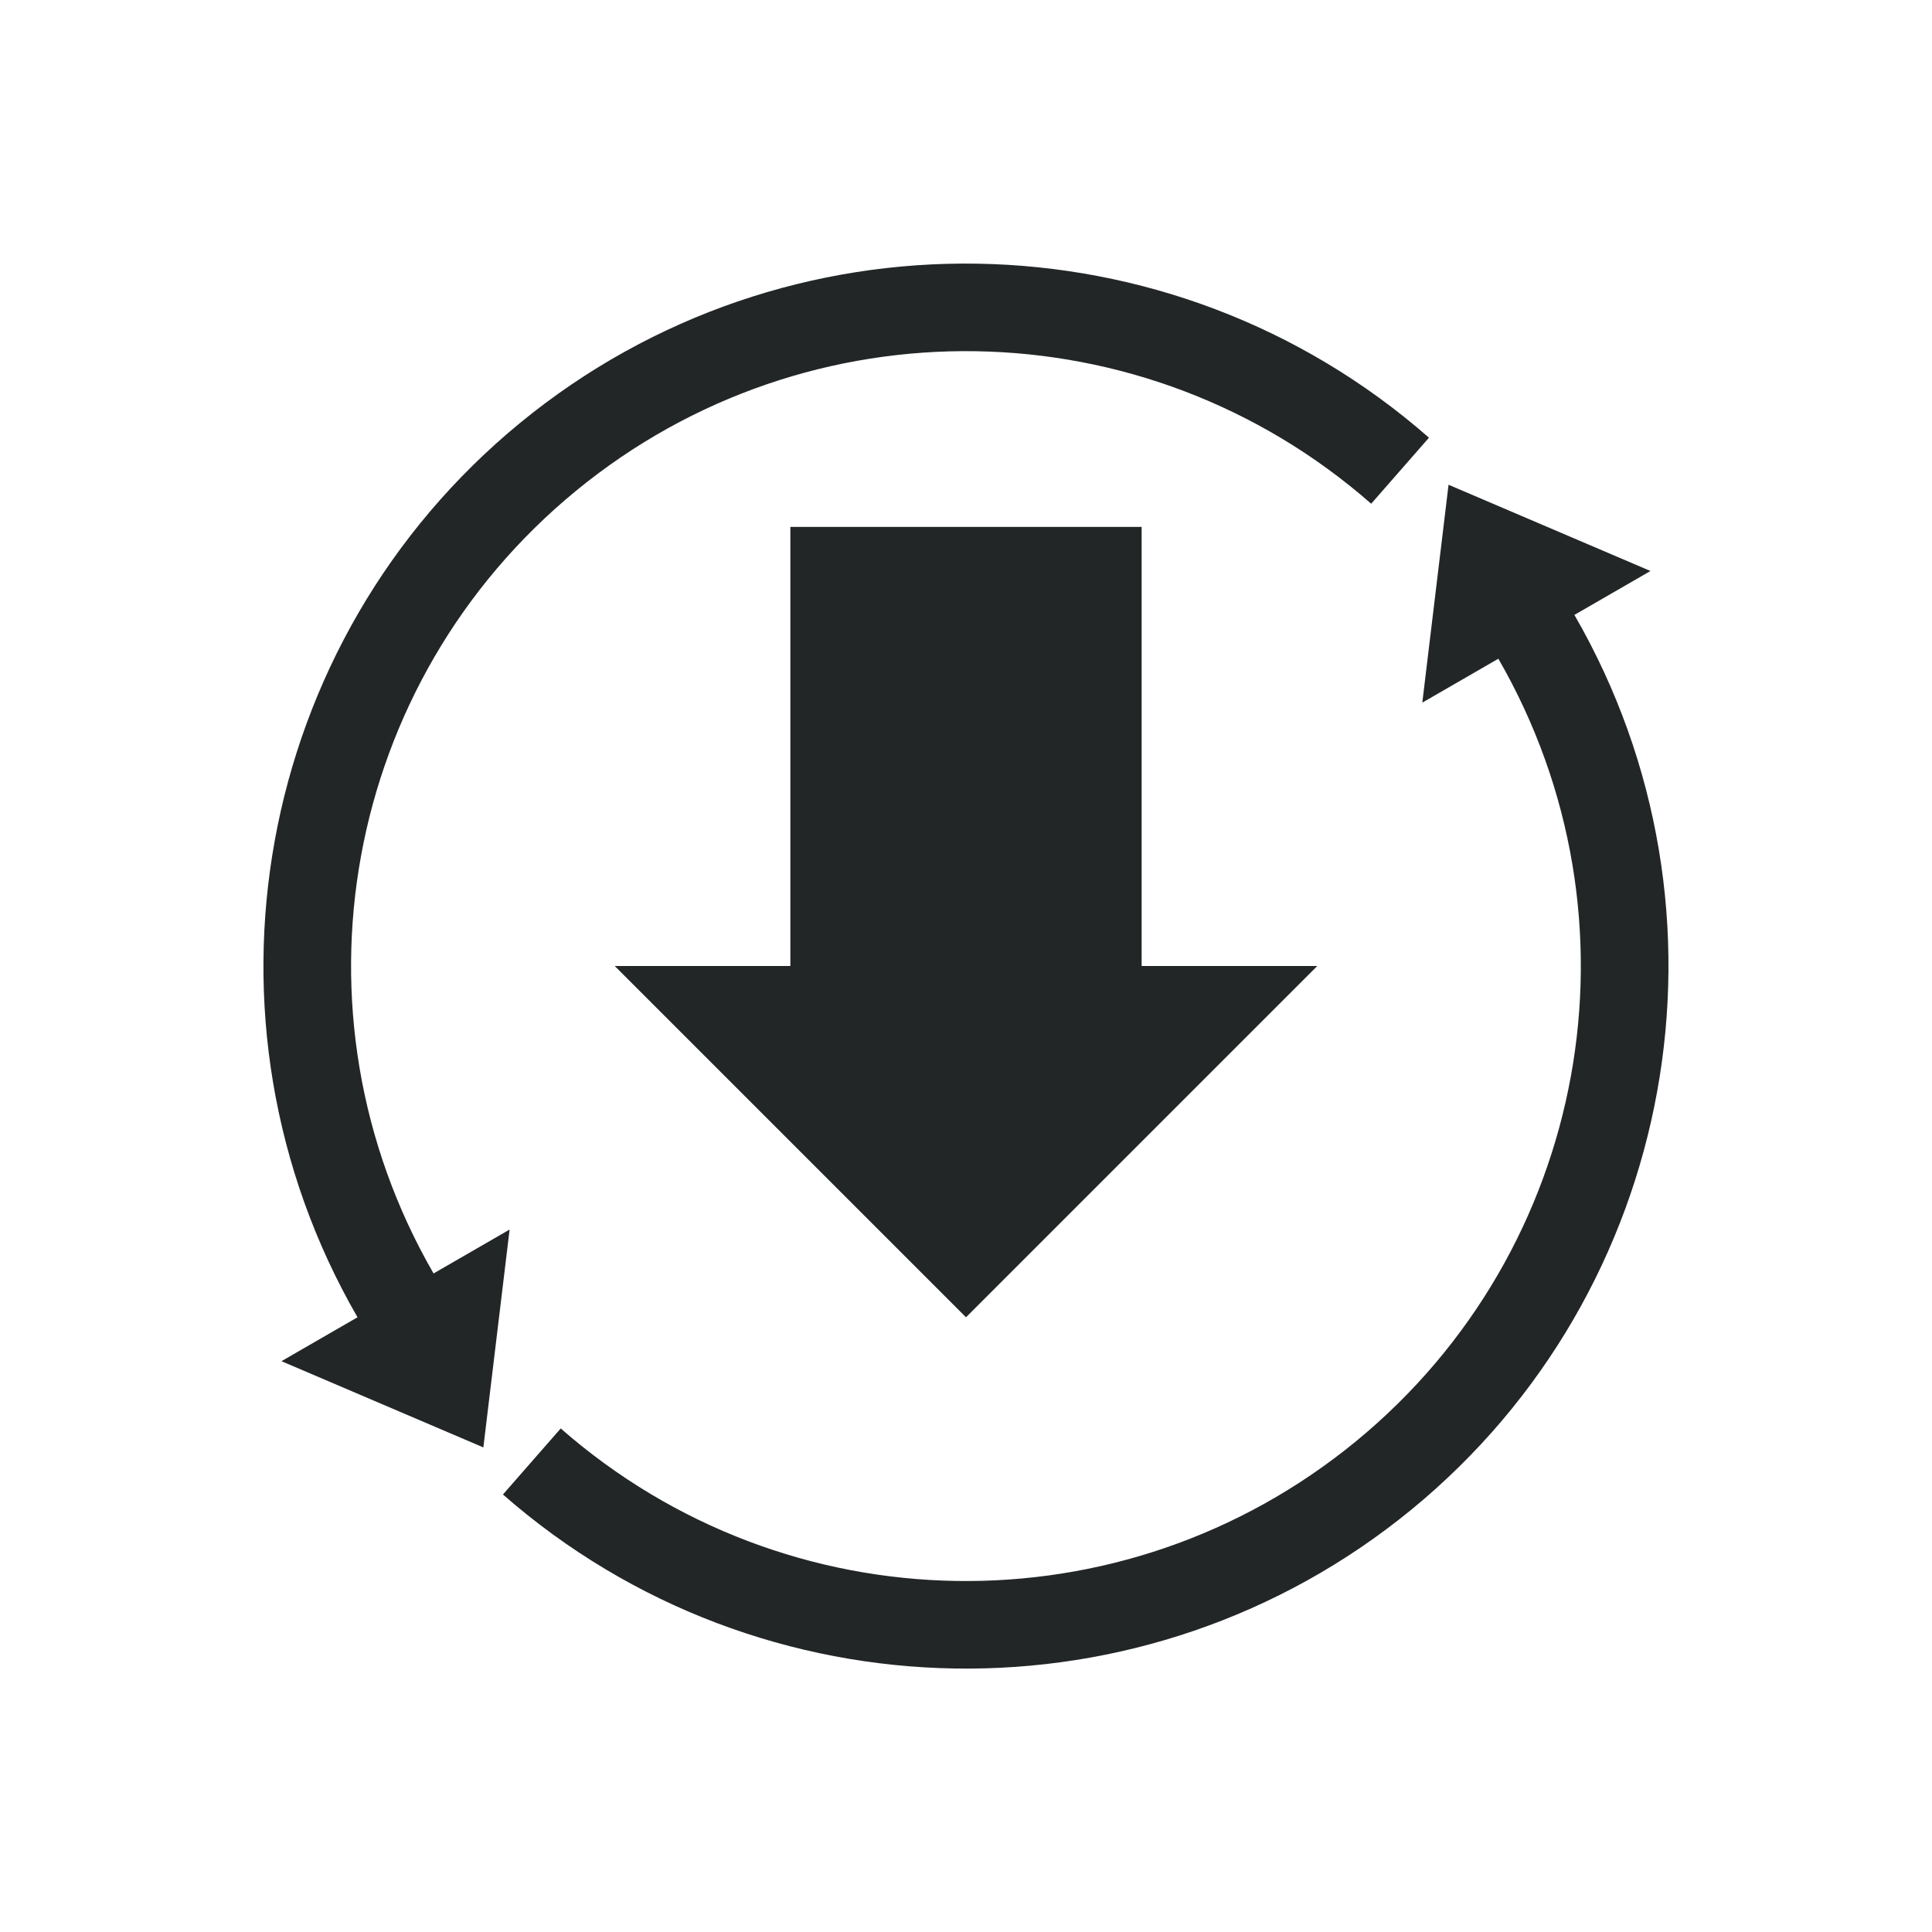 <?xml version="1.0" encoding="UTF-8" standalone="no"?>
<!-- Created with Inkscape (http://www.inkscape.org/) -->

<svg
   xmlns:dc="http://purl.org/dc/elements/1.1/"
   xmlns:cc="http://creativecommons.org/ns#"
   xmlns:rdf="http://www.w3.org/1999/02/22-rdf-syntax-ns#"
   xmlns:svg="http://www.w3.org/2000/svg"
   xmlns="http://www.w3.org/2000/svg"
   xmlns:sodipodi="http://sodipodi.sourceforge.net/DTD/sodipodi-0.dtd"
   xmlns:inkscape="http://www.inkscape.org/namespaces/inkscape"
   width="22"
   height="22"
   viewBox="0 0 22 22"
   id="svg6391"
   version="1.1"
   inkscape:version="0.92.1 r15371"
   sodipodi:docname="software-update-available-symbolic.svg">
  <defs
     id="defs6393">
    <marker
       inkscape:stockid="TriangleInS"
       orient="auto"
       refY="0"
       refX="0"
       id="marker7225"
       style="overflow:visible"
       inkscape:isstock="true">
      <path
         id="path7227"
         d="m 5.77,0 -8.65,5 0,-10 8.65,5 z"
         style="fill:#232627;fill-opacity:1;fill-rule:evenodd;stroke:#232627;stroke-width:1pt;stroke-opacity:1"
         transform="scale(-0.2,-0.2)"
         inkscape:connector-curvature="0" />
    </marker>
    <marker
       inkscape:stockid="TriangleInM"
       orient="auto"
       refY="0"
       refX="0"
       id="TriangleInM"
       style="overflow:visible"
       inkscape:isstock="true">
      <path
         id="path5391"
         d="m 5.77,0 -8.65,5 0,-10 8.65,5 z"
         style="fill:#232627;fill-opacity:1;fill-rule:evenodd;stroke:#232627;stroke-width:1pt;stroke-opacity:1"
         transform="scale(-0.4,-0.4)"
         inkscape:connector-curvature="0" />
    </marker>
  </defs>
  <sodipodi:namedview
     id="base"
     pagecolor="#ffffff"
     bordercolor="#666666"
     borderopacity="1.0"
     inkscape:pageopacity="0.0"
     inkscape:pageshadow="2"
     inkscape:zoom="16.01"
     inkscape:cx="-5.3752182"
     inkscape:cy="10.545992"
     inkscape:document-units="px"
     inkscape:current-layer="g7305"
     showgrid="true"
     units="px"
     inkscape:snap-bbox="true"
     inkscape:bbox-paths="true"
     inkscape:bbox-nodes="true"
     inkscape:snap-bbox-edge-midpoints="true"
     inkscape:snap-bbox-midpoints="true"
     inkscape:object-paths="true"
     inkscape:object-nodes="true"
     inkscape:snap-smooth-nodes="true"
     inkscape:snap-midpoints="true"
     inkscape:snap-intersection-paths="true"
     inkscape:snap-object-midpoints="true"
     inkscape:snap-center="true"
     inkscape:window-width="1600"
     inkscape:window-height="808"
     inkscape:window-x="0"
     inkscape:window-y="0"
     inkscape:window-maximized="1">
    <inkscape:grid
       type="xygrid"
       id="grid6939"
       units="px"
       spacingx="1"
       spacingy="1"
       empspacing="4" />
  </sodipodi:namedview>
  <g
     inkscape:label="Layer 1"
     inkscape:groupmode="layer"
     id="layer1"
     transform="translate(0,-1030.362)">
    <g
       id="g7305">
      <path
         style="color:#000000;font-style:normal;font-variant:normal;font-weight:normal;font-stretch:normal;font-size:medium;line-height:normal;font-family:sans-serif;text-indent:0;text-align:start;text-decoration:none;text-decoration-line:none;text-decoration-style:solid;text-decoration-color:#000000;letter-spacing:normal;word-spacing:normal;text-transform:none;direction:ltr;block-progression:tb;writing-mode:lr-tb;baseline-shift:baseline;text-anchor:start;white-space:normal;clip-rule:nonzero;display:inline;overflow:visible;visibility:visible;opacity:1;isolation:auto;mix-blend-mode:normal;color-interpolation:sRGB;color-interpolation-filters:linearRGB;solid-color:#000000;solid-opacity:1;fill:#232627;fill-opacity:1;fill-rule:nonzero;stroke:none;stroke-width:1;stroke-linecap:butt;stroke-linejoin:bevel;stroke-miterlimit:4;stroke-dasharray:none;stroke-dashoffset:0;stroke-opacity:1;color-rendering:auto;image-rendering:auto;shape-rendering:auto;text-rendering:auto;enable-background:accumulate"
         d="m 16.495,1035.881 -0.299,2.482 0.866,-0.5 c 1.714,2.97 1.029,6.735 -1.621,8.911 -2.65,2.176 -6.477,2.114 -9.056,-0.146 l -0.658,0.752 c 2.941,2.578 7.326,2.65 10.35,0.168 3.023,-2.482 3.807,-6.797 1.851,-10.184 l 0.866,-0.5 -2.299,-0.982 z"
         id="path6941"
         inkscape:connector-curvature="0" />
      <path
         id="path7314"
         d="m 5.504,1046.845 0.299,-2.482 -0.866,0.5 c -1.714,-2.97 -1.029,-6.735 1.621,-8.911 2.65,-2.176 6.477,-2.114 9.056,0.146 l 0.658,-0.752 c -2.941,-2.578 -7.326,-2.65 -10.35,-0.168 -3.023,2.482 -3.807,6.797 -1.851,10.184 l -0.866,0.5 2.299,0.982 z"
         style="color:#000000;font-style:normal;font-variant:normal;font-weight:normal;font-stretch:normal;font-size:medium;line-height:normal;font-family:sans-serif;text-indent:0;text-align:start;text-decoration:none;text-decoration-line:none;text-decoration-style:solid;text-decoration-color:#000000;letter-spacing:normal;word-spacing:normal;text-transform:none;direction:ltr;block-progression:tb;writing-mode:lr-tb;baseline-shift:baseline;text-anchor:start;white-space:normal;clip-rule:nonzero;display:inline;overflow:visible;visibility:visible;opacity:1;isolation:auto;mix-blend-mode:normal;color-interpolation:sRGB;color-interpolation-filters:linearRGB;solid-color:#000000;solid-opacity:1;fill:#232627;fill-opacity:1;fill-rule:nonzero;stroke:none;stroke-width:1;stroke-linecap:butt;stroke-linejoin:bevel;stroke-miterlimit:4;stroke-dasharray:none;stroke-dashoffset:0;stroke-opacity:1;color-rendering:auto;image-rendering:auto;shape-rendering:auto;text-rendering:auto;enable-background:accumulate"
         inkscape:connector-curvature="0"
         inkscape:transform-center-x="1.3635022"
         inkscape:transform-center-y="-1.2584771" />
      <path
         style="fill:#232627;fill-rule:evenodd;stroke:none;stroke-width:1px;stroke-linecap:butt;stroke-linejoin:miter;stroke-opacity:1;fill-opacity:1"
         d="m 11,1045.362 -4,-4 h 2 l -5e-7,-5 h 4 l 10e-7,5 h 2 z"
         id="path4154"
         inkscape:connector-curvature="0"
         sodipodi:nodetypes="cccccccc" />
    </g>
  </g>
</svg>
